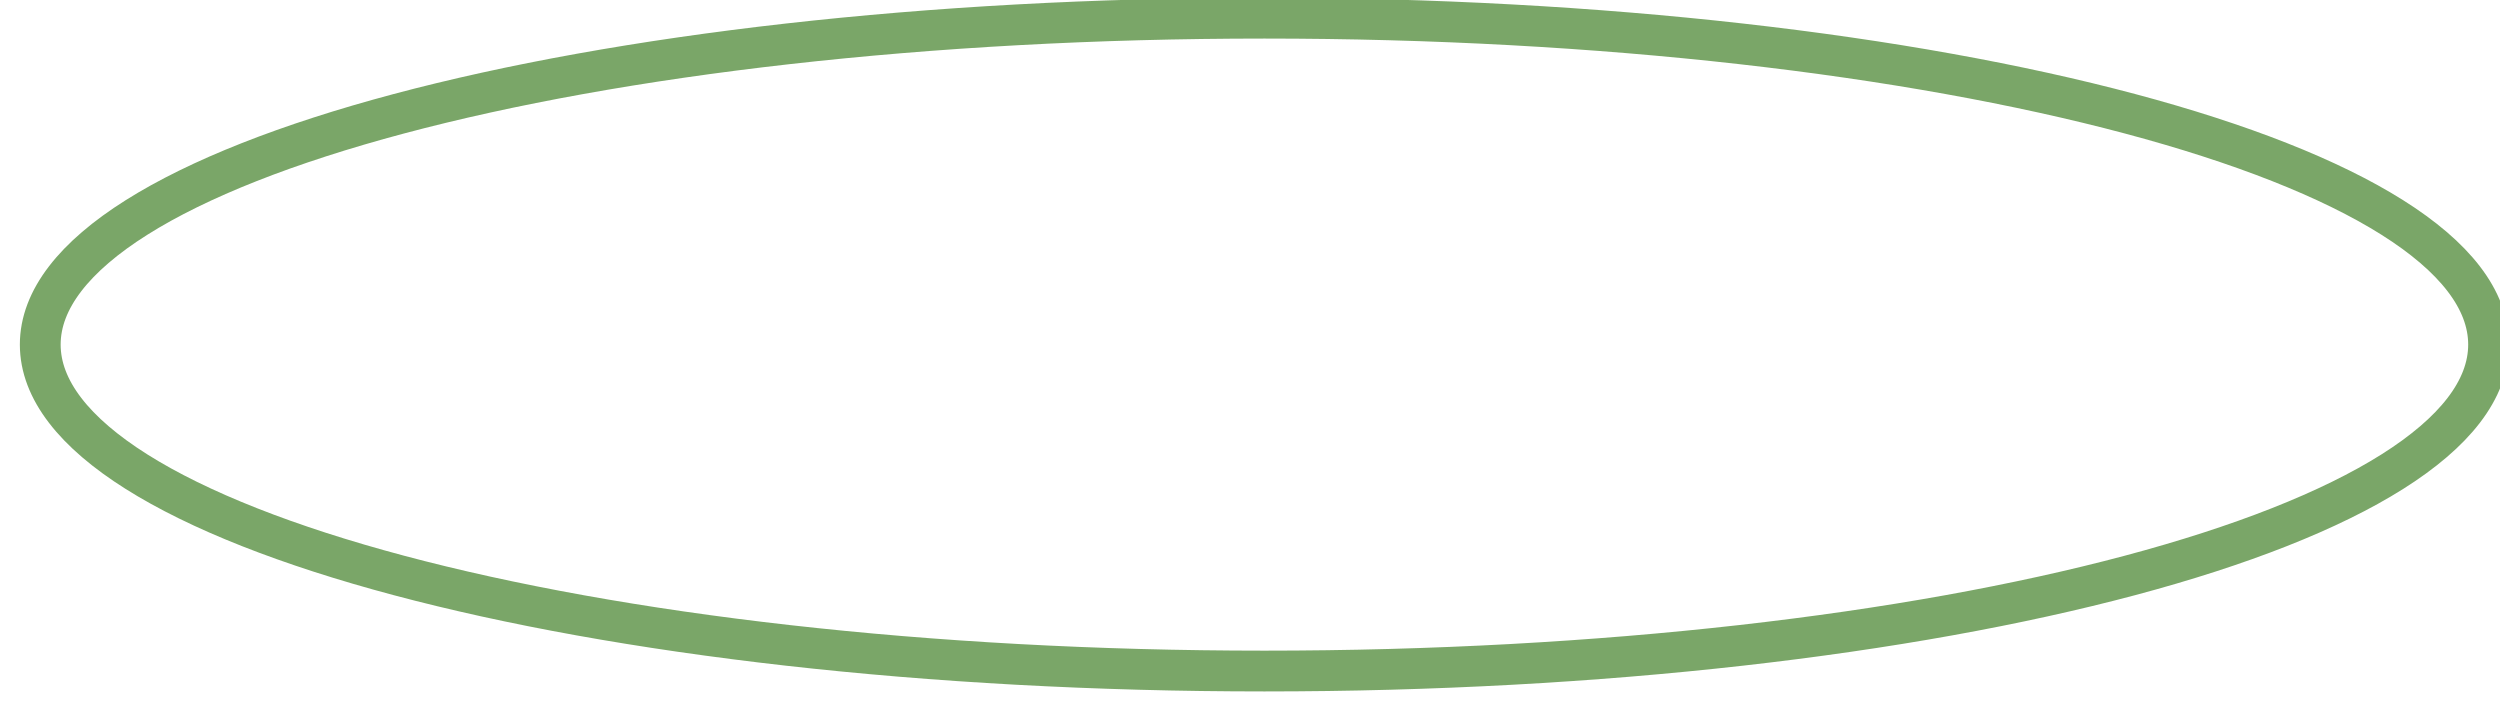 <svg width="60" height="17" viewBox="0 0 60 17" fill="none" xmlns="http://www.w3.org/2000/svg">
<path fill-rule="evenodd" clip-rule="evenodd" d="M30.346 16.105C46.572 16.105 59.726 12.597 59.726 8.27C59.726 3.943 46.572 0.436 30.346 0.436C14.12 0.436 0.966 3.943 0.966 8.27C0.966 12.597 14.12 16.105 30.346 16.105Z" stroke="#7AA668" stroke-width="0.979"/>
</svg>
